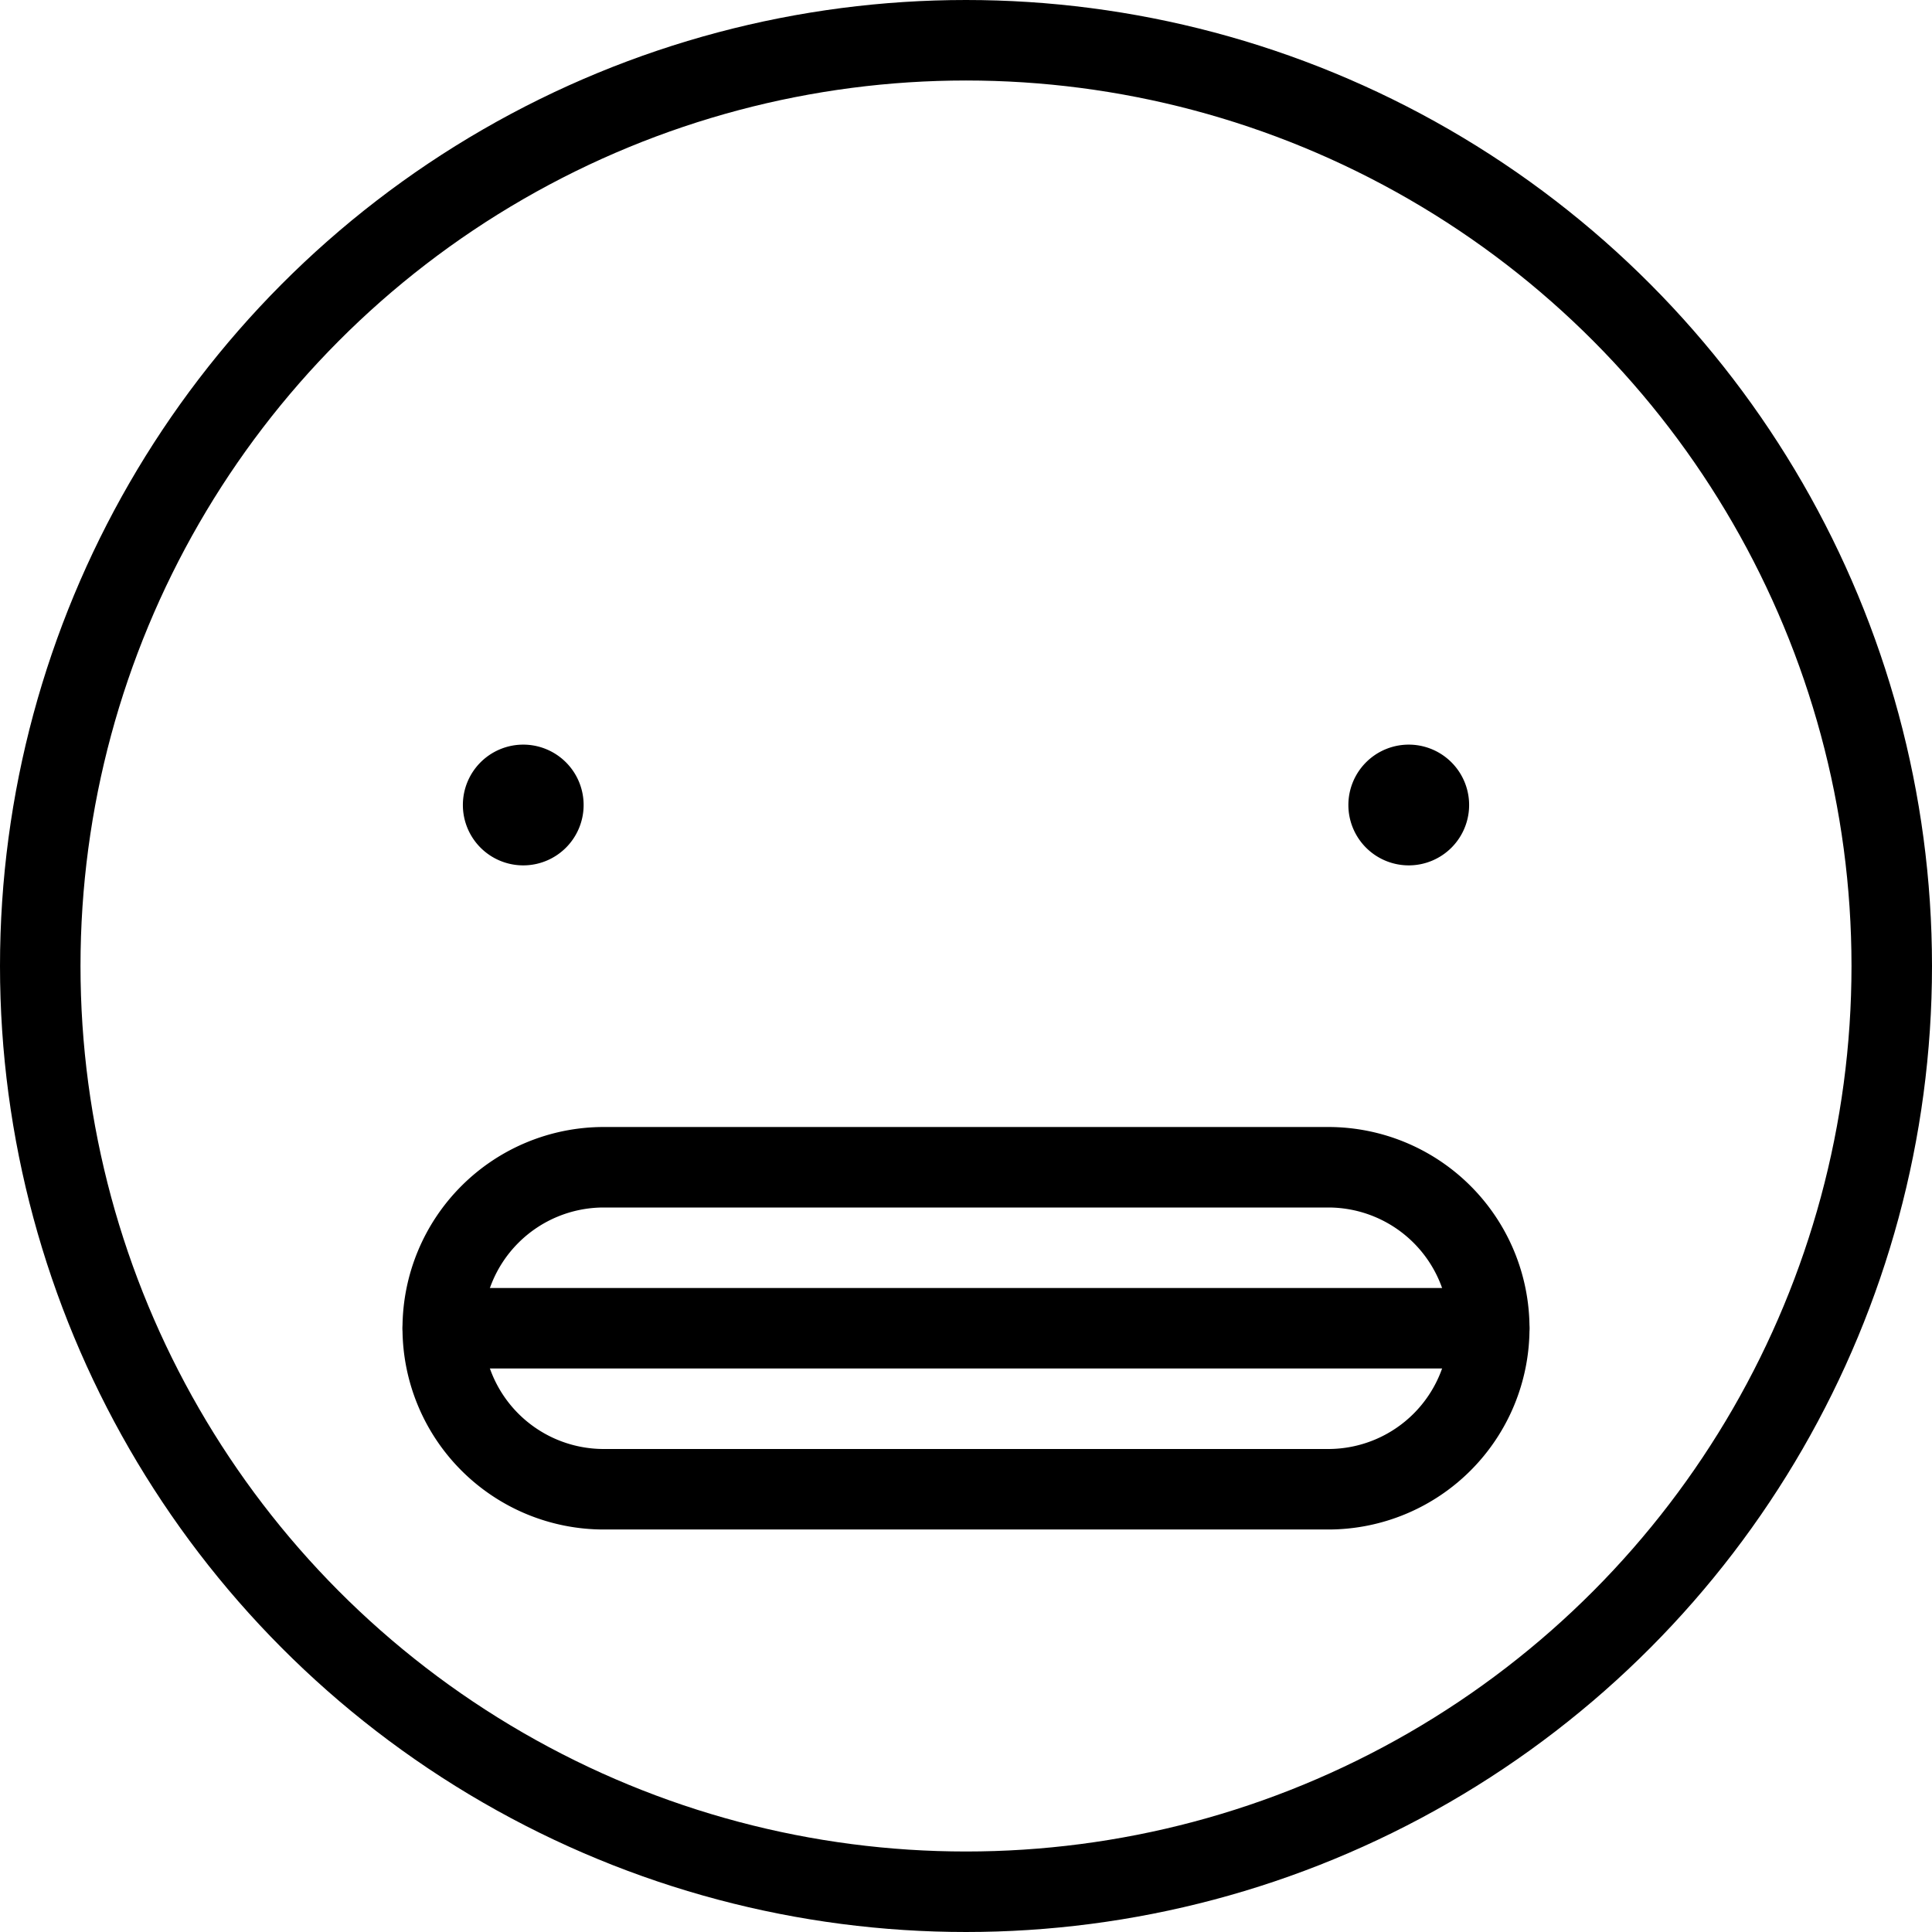 <svg xmlns="http://www.w3.org/2000/svg" viewBox="0 0 24 24"><defs><style>.a{fill:none;stroke:#000;stroke-linecap:round;stroke-linejoin:round;}</style></defs><title>smiley-scared</title><circle class="a" cx="12" cy="12" r="11.5"/><path class="a" d="M6.5,10.25A.25.25,0,1,1,6.75,10a.25.25,0,0,1-.25.25"/><path class="a" d="M17.5,10.25a.25.25,0,1,0-.25-.25.25.25,0,0,0,.25.25"/><path class="a" d="M16.5,14.5h-9a2,2,0,0,0,0,4h9a2,2,0,0,0,0-4Z"/><line class="a" x1="18.5" y1="16.5" x2="5.5" y2="16.5"/></svg>